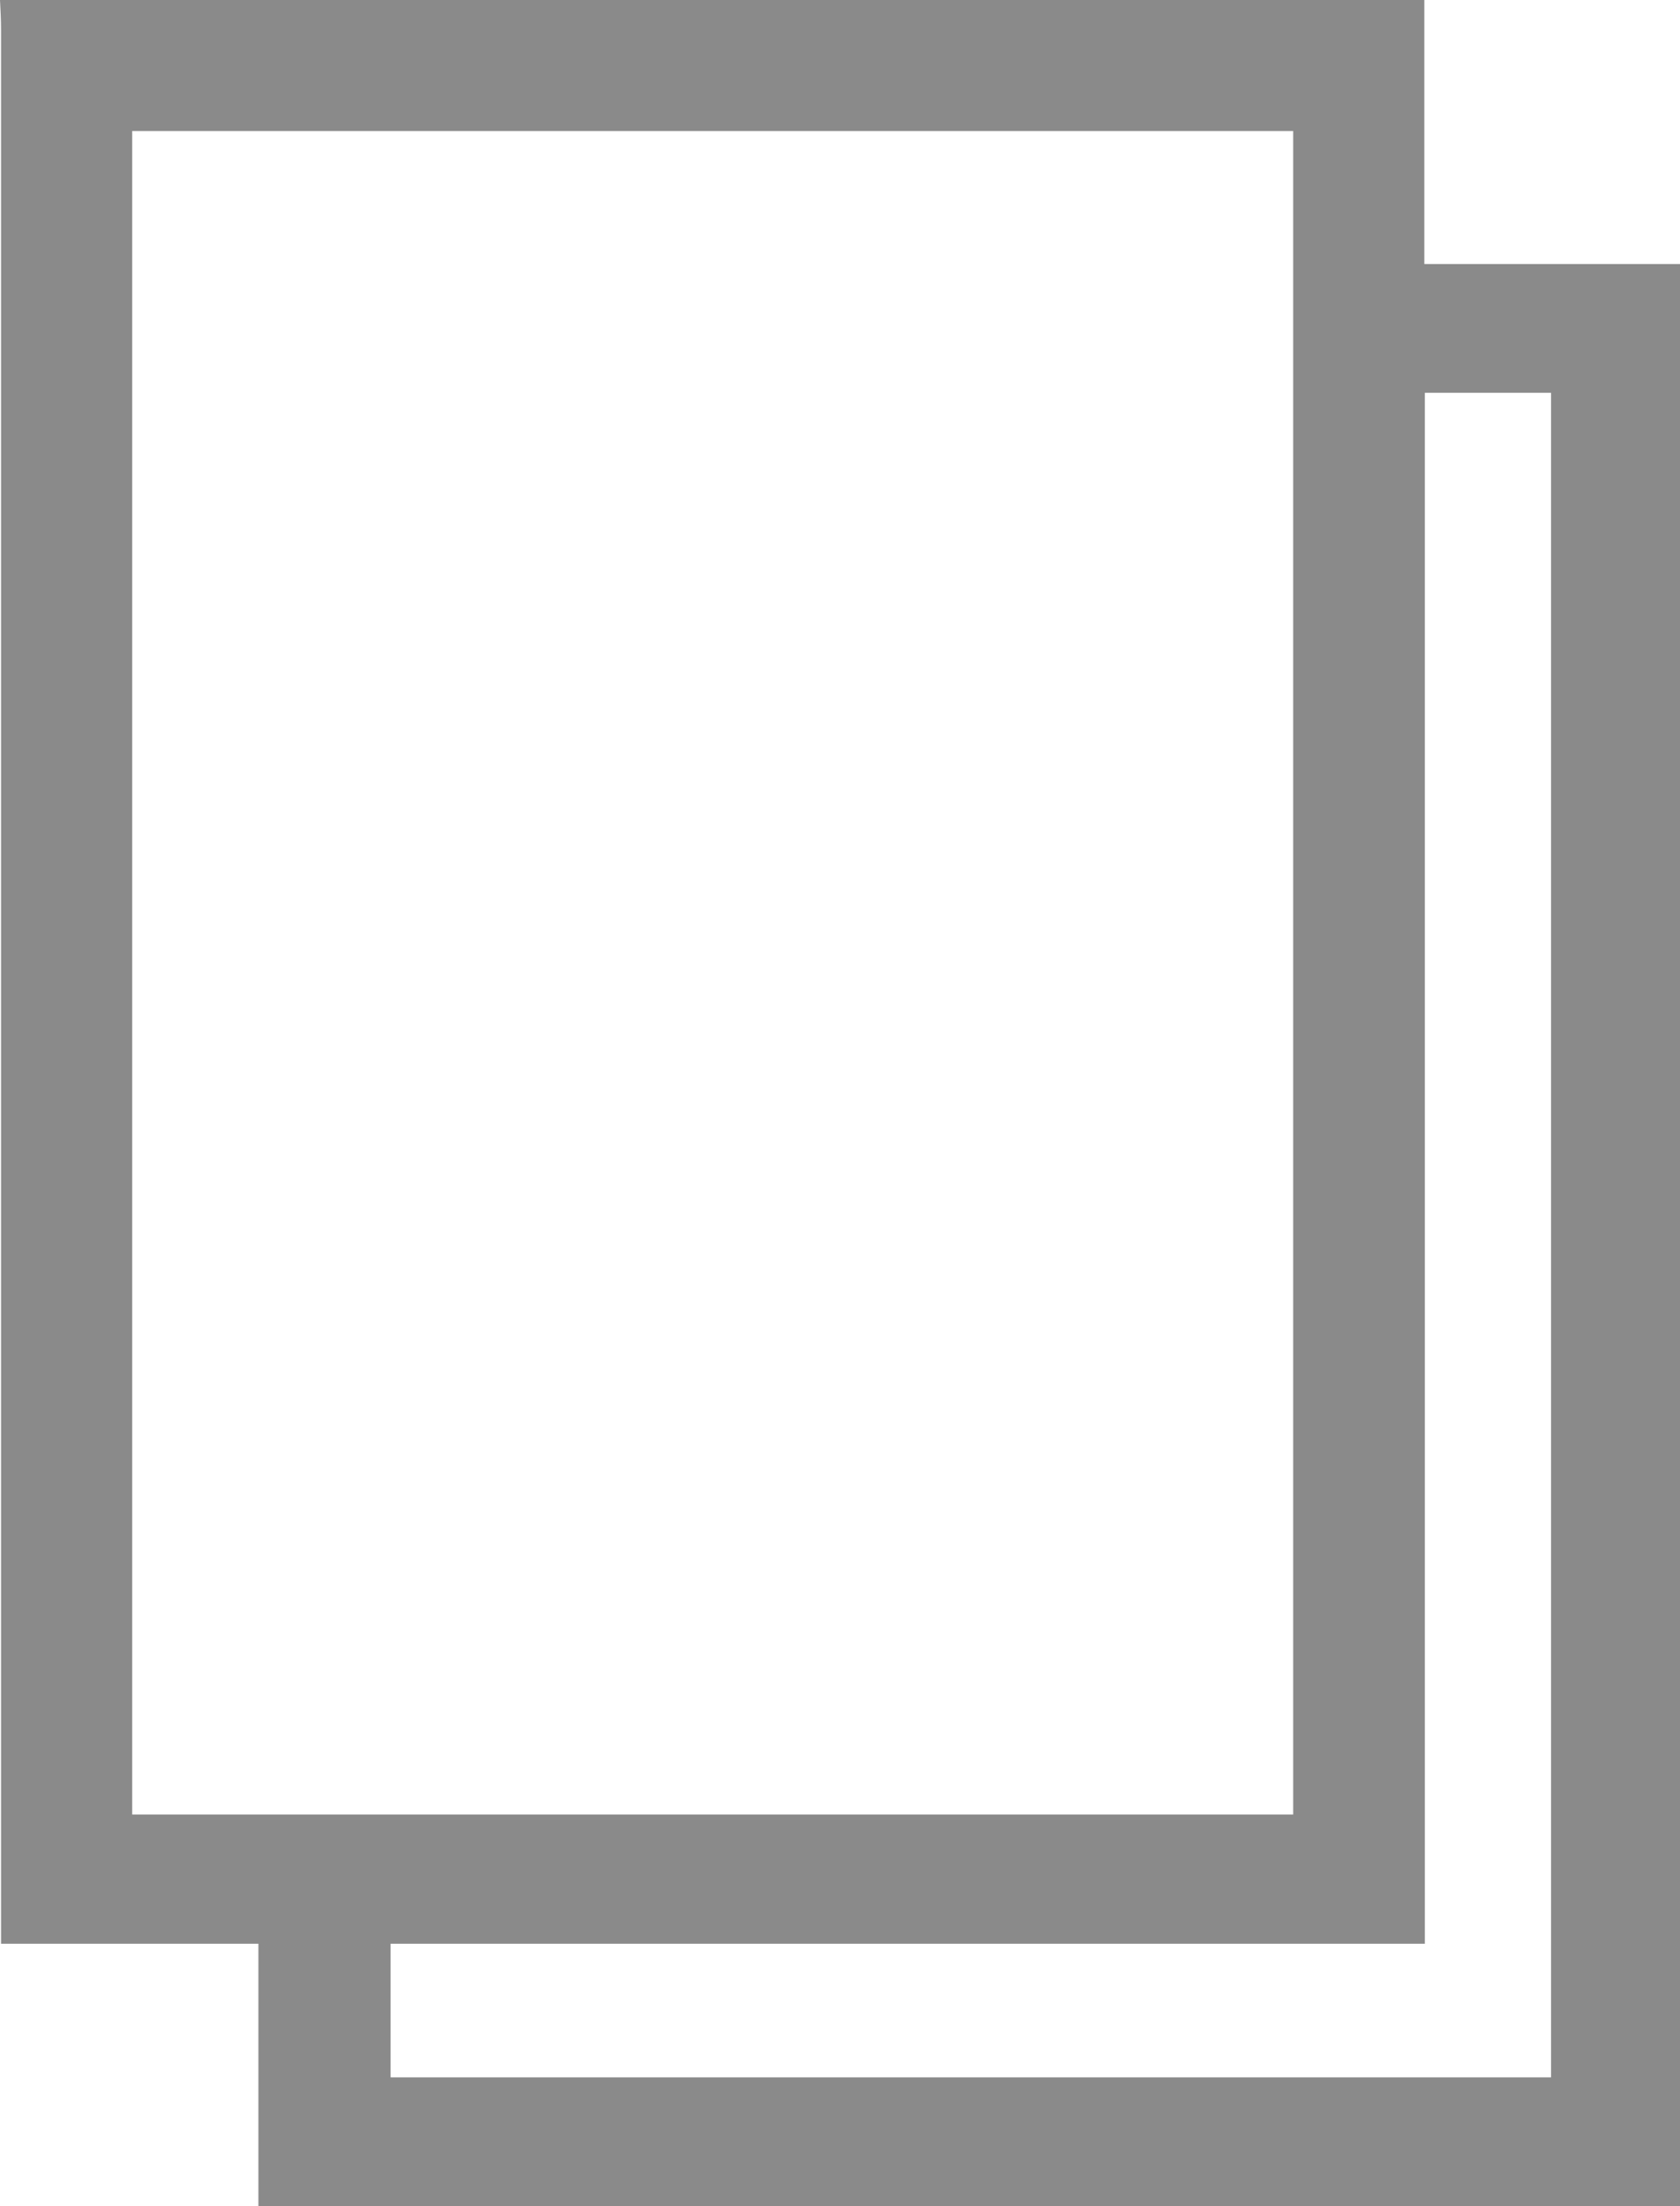 <svg width="16" height="21" fill="none" xmlns="http://www.w3.org/2000/svg"><g clip-path="url(#clip0_323_30)"><path d="M0 0c.005.097.01.19.01.287v18.215h2.451V21H16V2.513h-2.435V0H0zm1.259 17.27V1.247h11.057v16.025H1.259zM14.772 3.74v16.034H3.72v-1.272h9.85V3.739h1.202z" fill="#8A8A8A"/></g><defs><clipPath id="clip0_323_30"><path fill="#fff" transform="matrix(1 0 0 -1 0 21)" d="M0 0h16v21H0z"/></clipPath></defs></svg>